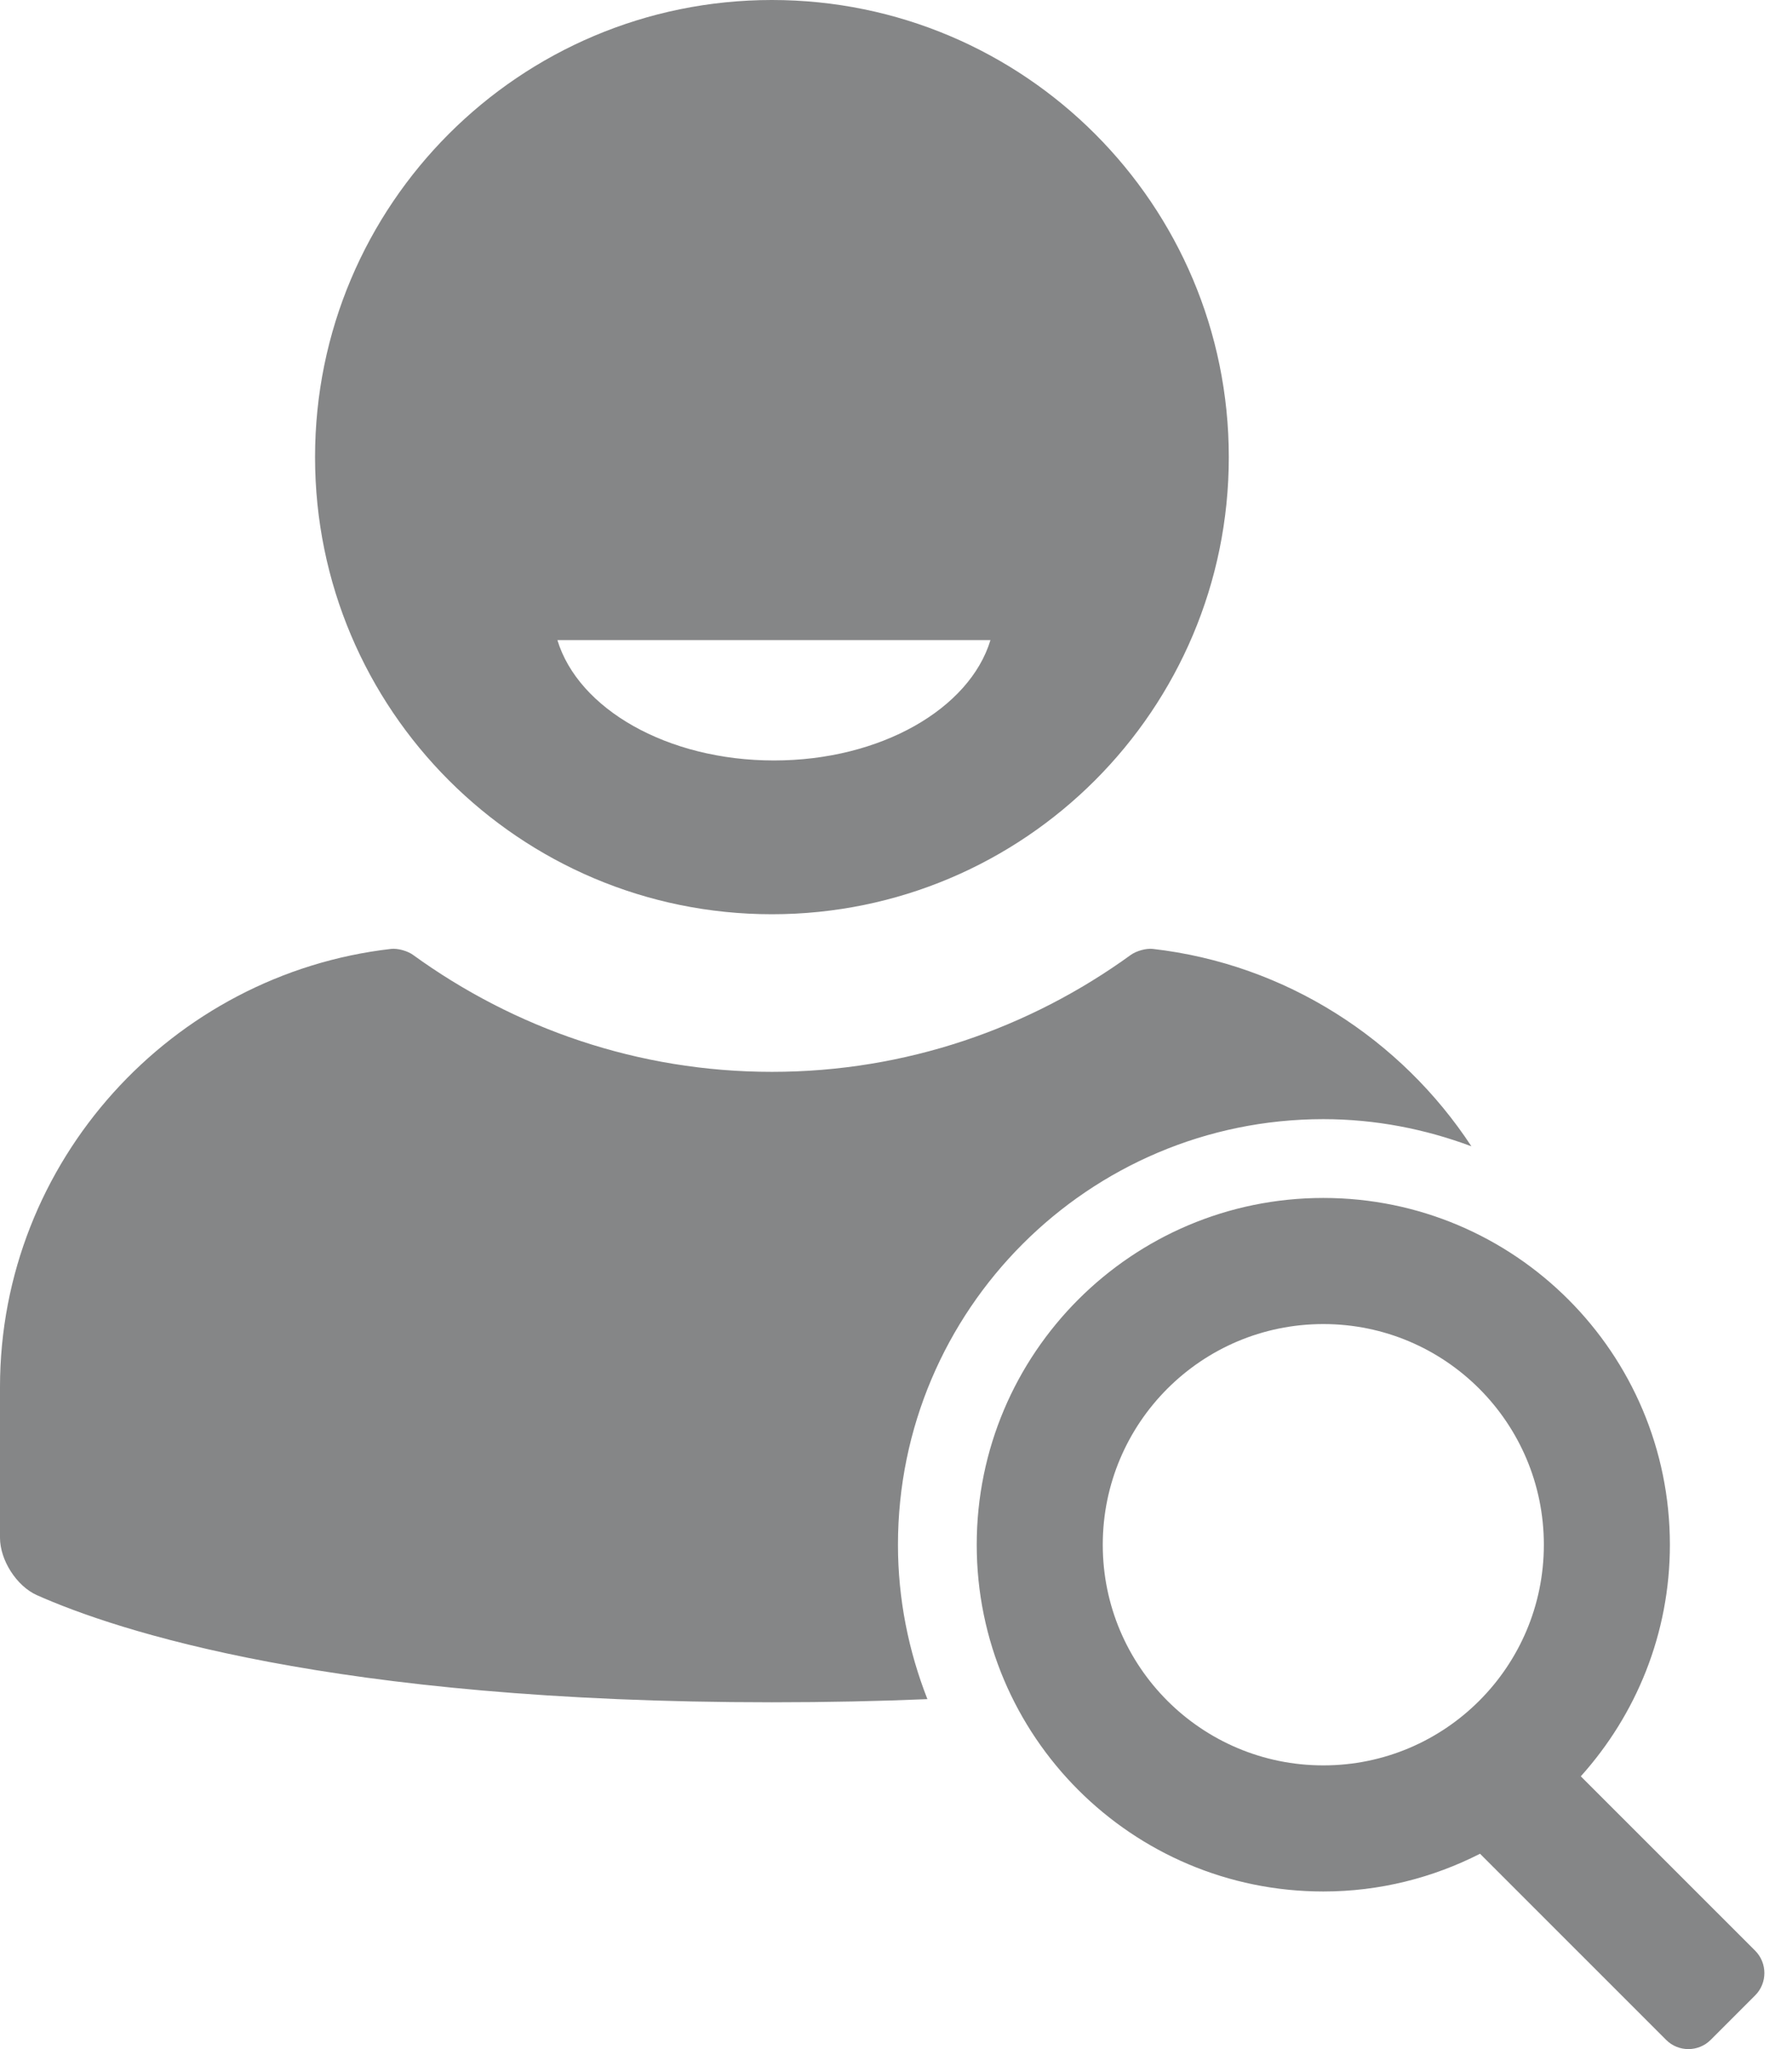 <?xml version="1.0" encoding="UTF-8"?>
<svg width="21px" height="24px" viewBox="0 0 21 24" version="1.1" xmlns="http://www.w3.org/2000/svg" xmlns:xlink="http://www.w3.org/1999/xlink">
    <!-- Generator: Sketch 46.2 (44496) - http://www.bohemiancoding.com/sketch -->
    <title>Shape</title>
    <desc>Created with Sketch.</desc>
    <defs></defs>
    <g id="Page-1" stroke="none" stroke-width="1" fill="none" fill-rule="evenodd">
        <g id="Desktop-Copy-30" transform="translate(-719, -22)" fill-rule="nonzero" fill="#858687">
            <g id="SUHEADER" transform="translate(0, -2)">
                <path d="M728.046,34.708 C731.003,34.708 733.4,32.311 733.4,29.354 C733.4,26.397 731.003,24 728.046,24 C725.089,24 722.692,26.397 722.692,29.354 C722.692,32.311 725.089,34.708 728.046,34.708 Z M730.607,31.497 C730.363,32.302 729.32,32.907 728.07,32.907 C726.819,32.907 725.776,32.302 725.532,31.497 L730.607,31.497 Z M739.569,46.848 L737.525,44.805 C738.172,44.085 738.569,43.137 738.569,42.093 C738.569,39.85 736.751,38.031 734.508,38.031 C732.265,38.031 730.446,39.85 730.446,42.093 C730.446,44.336 732.265,46.154 734.508,46.154 C735.169,46.154 735.792,45.993 736.344,45.712 L738.525,47.892 C738.668,48.036 738.903,48.036 739.047,47.892 L739.569,47.37 C739.712,47.227 739.712,46.992 739.569,46.848 Z M734.508,44.677 C733.08,44.677 731.923,43.52 731.923,42.093 C731.923,40.665 733.08,39.508 734.508,39.508 C735.935,39.508 737.092,40.665 737.092,42.093 C737.092,43.52 735.935,44.677 734.508,44.677 Z M729.523,42.093 C729.523,42.731 729.648,43.34 729.868,43.901 C729.301,43.925 728.694,43.938 728.046,43.938 C722.884,43.938 720.358,43.095 719.432,42.683 C719.193,42.576 719,42.272 719,42.011 L719,40.246 C719,37.602 721.013,35.408 723.583,35.114 C723.661,35.105 723.777,35.138 723.84,35.184 C725.025,36.042 726.475,36.554 728.046,36.554 C729.617,36.554 731.067,36.042 732.252,35.184 C732.316,35.138 732.431,35.105 732.509,35.114 C734.068,35.292 735.419,36.172 736.243,37.426 C735.702,37.224 735.119,37.108 734.508,37.108 C731.759,37.108 729.523,39.344 729.523,42.093 Z" id="Shape"></path>
            </g>
        </g>
    </g>
</svg>